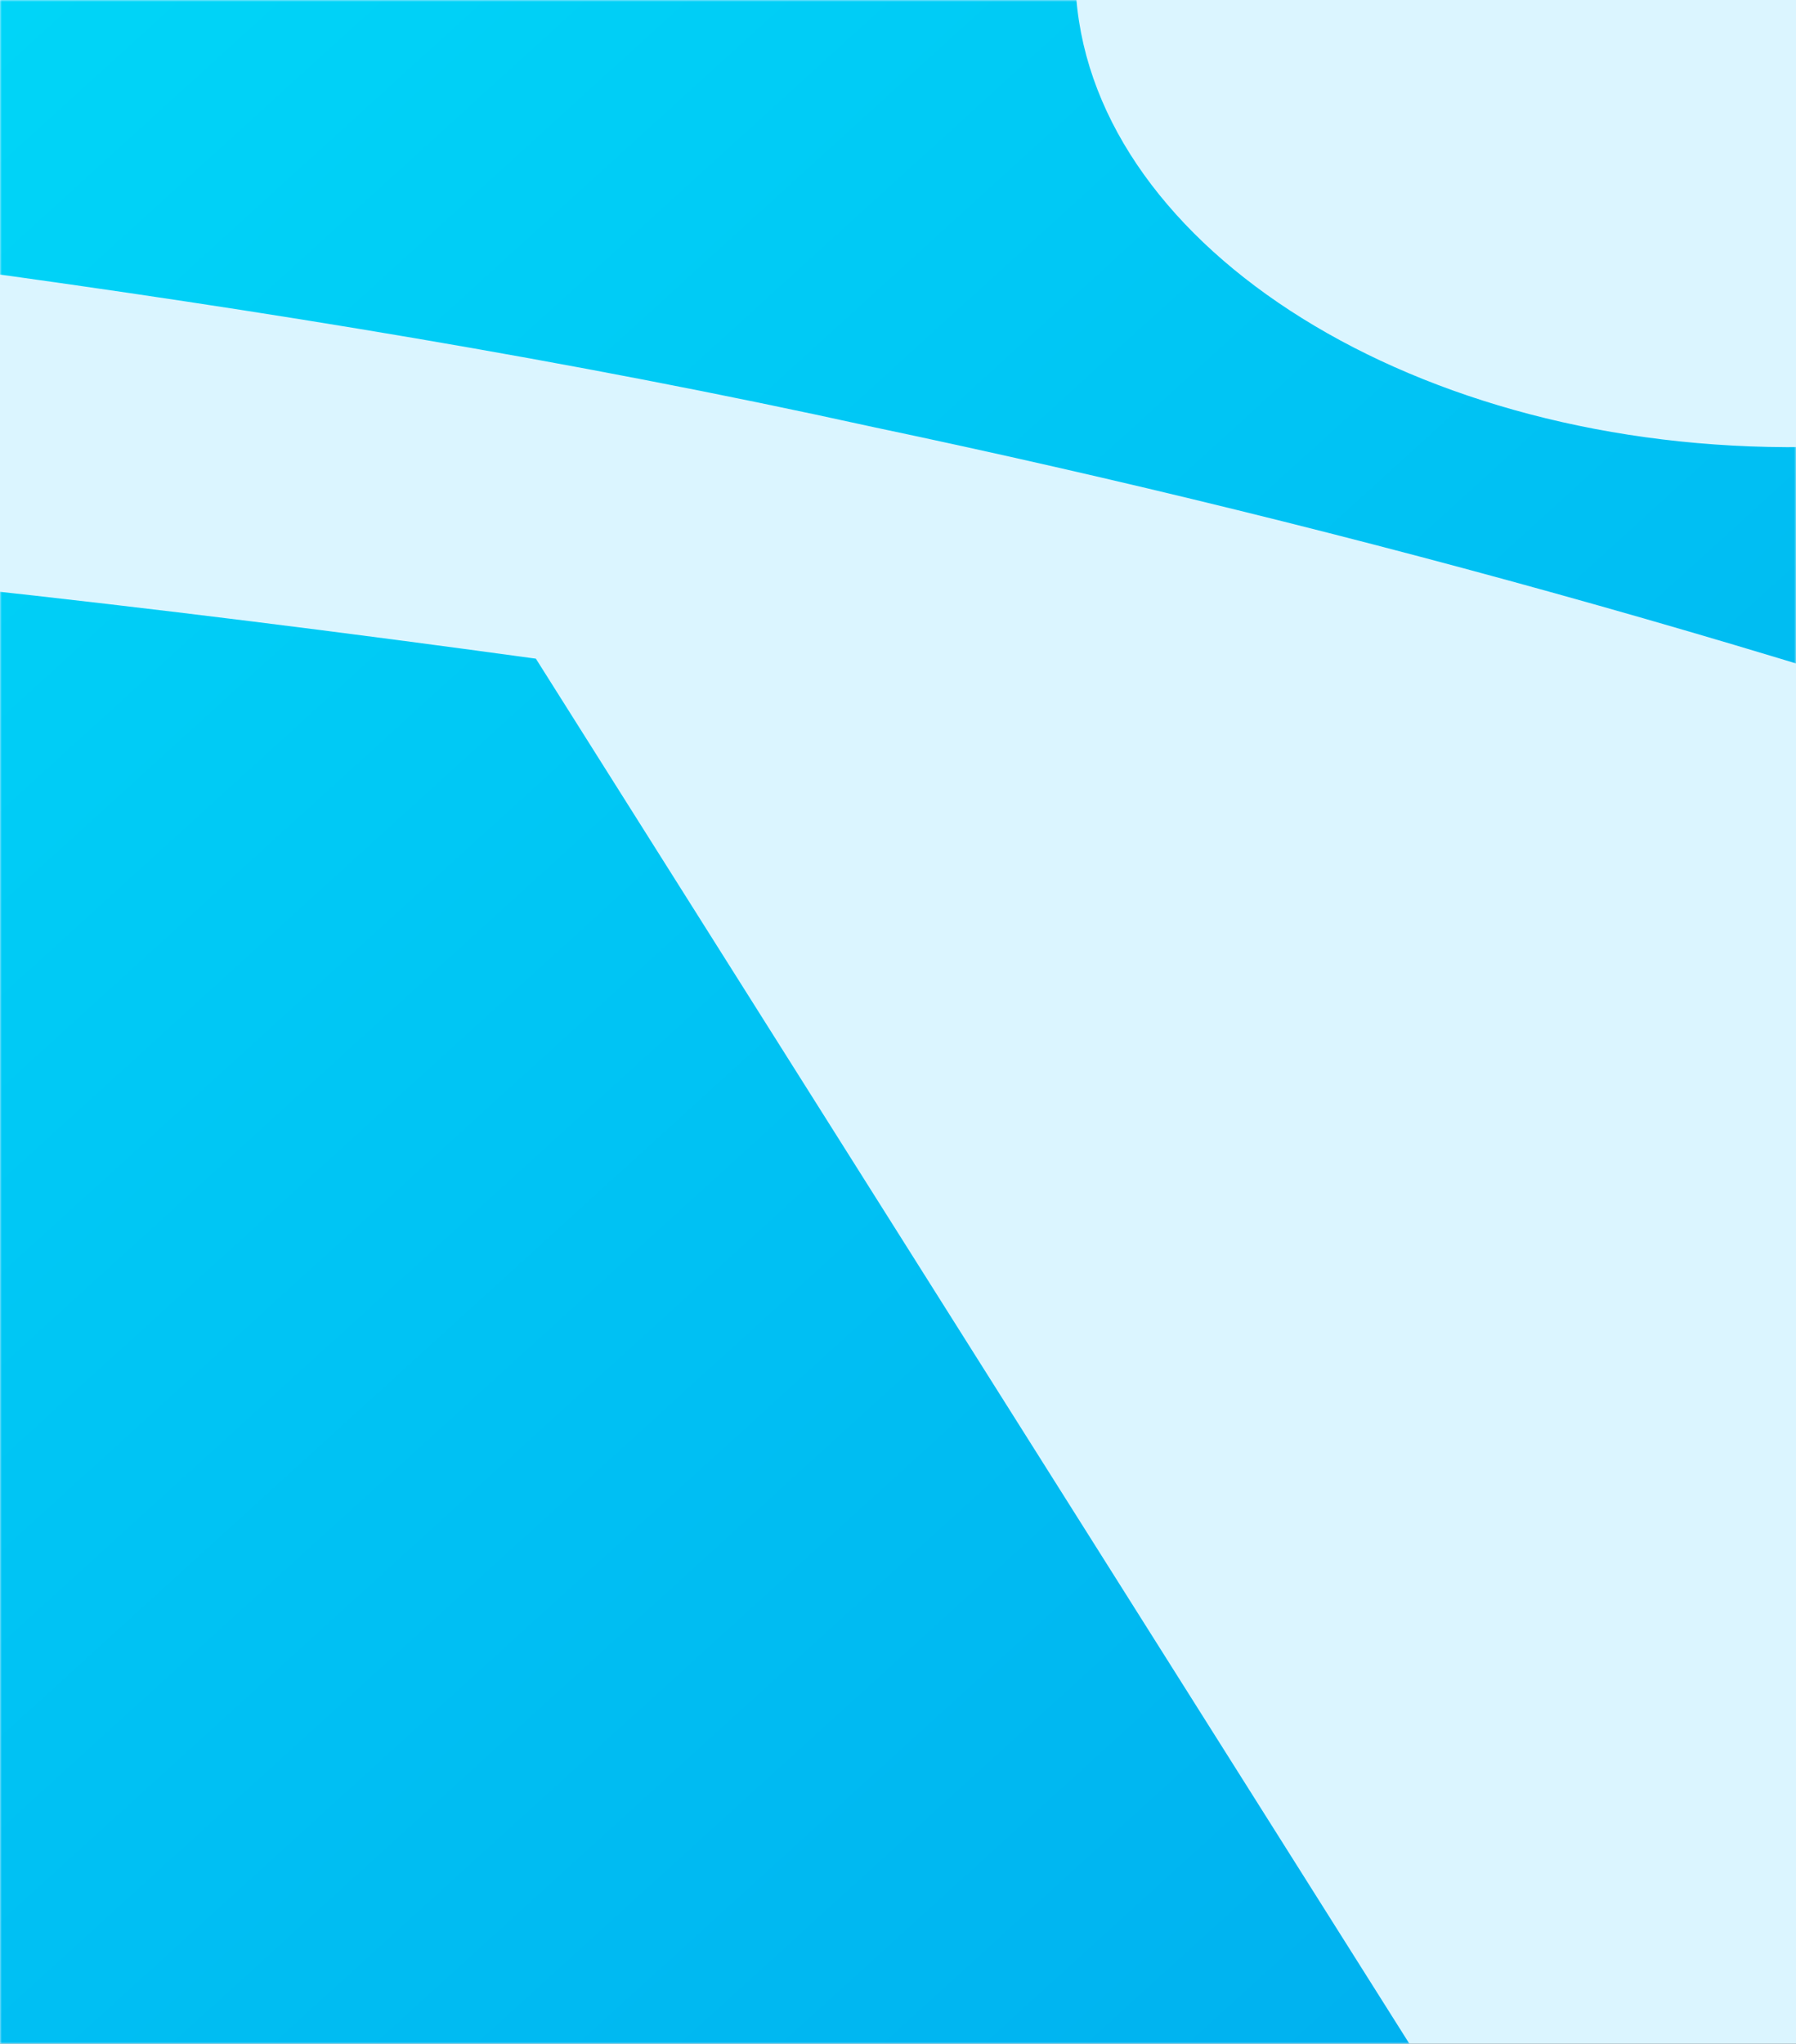 <?xml version="1.0" encoding="UTF-8"?>
<svg width="480px" height="546px" viewBox="0 0 480 546" version="1.1" xmlns="http://www.w3.org/2000/svg" xmlns:xlink="http://www.w3.org/1999/xlink">
    <rect x="0" y="0" width="480" height="546" fill="#333333" stroke="none"/>
    <title>about us</title>
    <defs>
        <rect id="path-1" x="0" y="0" width="480" height="546"></rect>
        <linearGradient x1="102.136%" y1="26.783%" x2="50%" y2="84.055%" id="linearGradient-3">
            <stop stop-color="#00D7F8" offset="0%"></stop>
            <stop stop-color="#00AEEF" offset="100%"></stop>
        </linearGradient>
    </defs>
    <g id="Page" stroke="none" stroke-width="1" fill="none" fill-rule="evenodd">
        <g id="about-us">
            <g id="Group-5-Copy" transform="translate(240, 273) scale(-1, 1) translate(-240, -273) ">
                <mask id="mask-2" fill="white">
                    <use xlink:href="#path-1"></use>
                </mask>
                <use id="Mask" fill="#DBF5FF" xlink:href="#path-1"></use>
                <g id="Group-5" mask="url(#mask-2)" fill="url(#linearGradient-3)">
                    <g transform="translate(-493, -286)" id="Combined-Shape">
                        <path d="M983,443 L983,985 L499.787,985 L829.783,461.962 C880.743,454.964 931.815,448.531 983,443 L983,443 Z M214.887,599.55 L493.135,985 L5.68434189e-14,985 L5.68434189e-14,684.202 C70.577,650.906 141.266,623.591 214.887,599.55 L214.887,599.55 Z M985,0 L985,357.699 C902.766,368.881 820.871,382.209 739.767,400.054 C609.299,427.5 480.526,463.643 355.368,509.047 C232.132,555.451 111.997,607.943 3.291,681.757 L0,684 L0,0 L985,0 Z M495.198,156.365 C391.388,158.517 308.497,216.16 309.959,284.901 C311.534,353.528 396.561,407.66 500.371,405.395 C603.032,403.265 685.299,346.859 685.625,279.142 L685.609,277.086 L685.497,277.086 C683.922,208.346 598.895,154.327 495.198,156.365 Z"></path>
                    </g>
                </g>
            </g>
            <g id="Group" transform="translate(70.085, 16.354)"></g>
        </g>
    </g>
</svg>